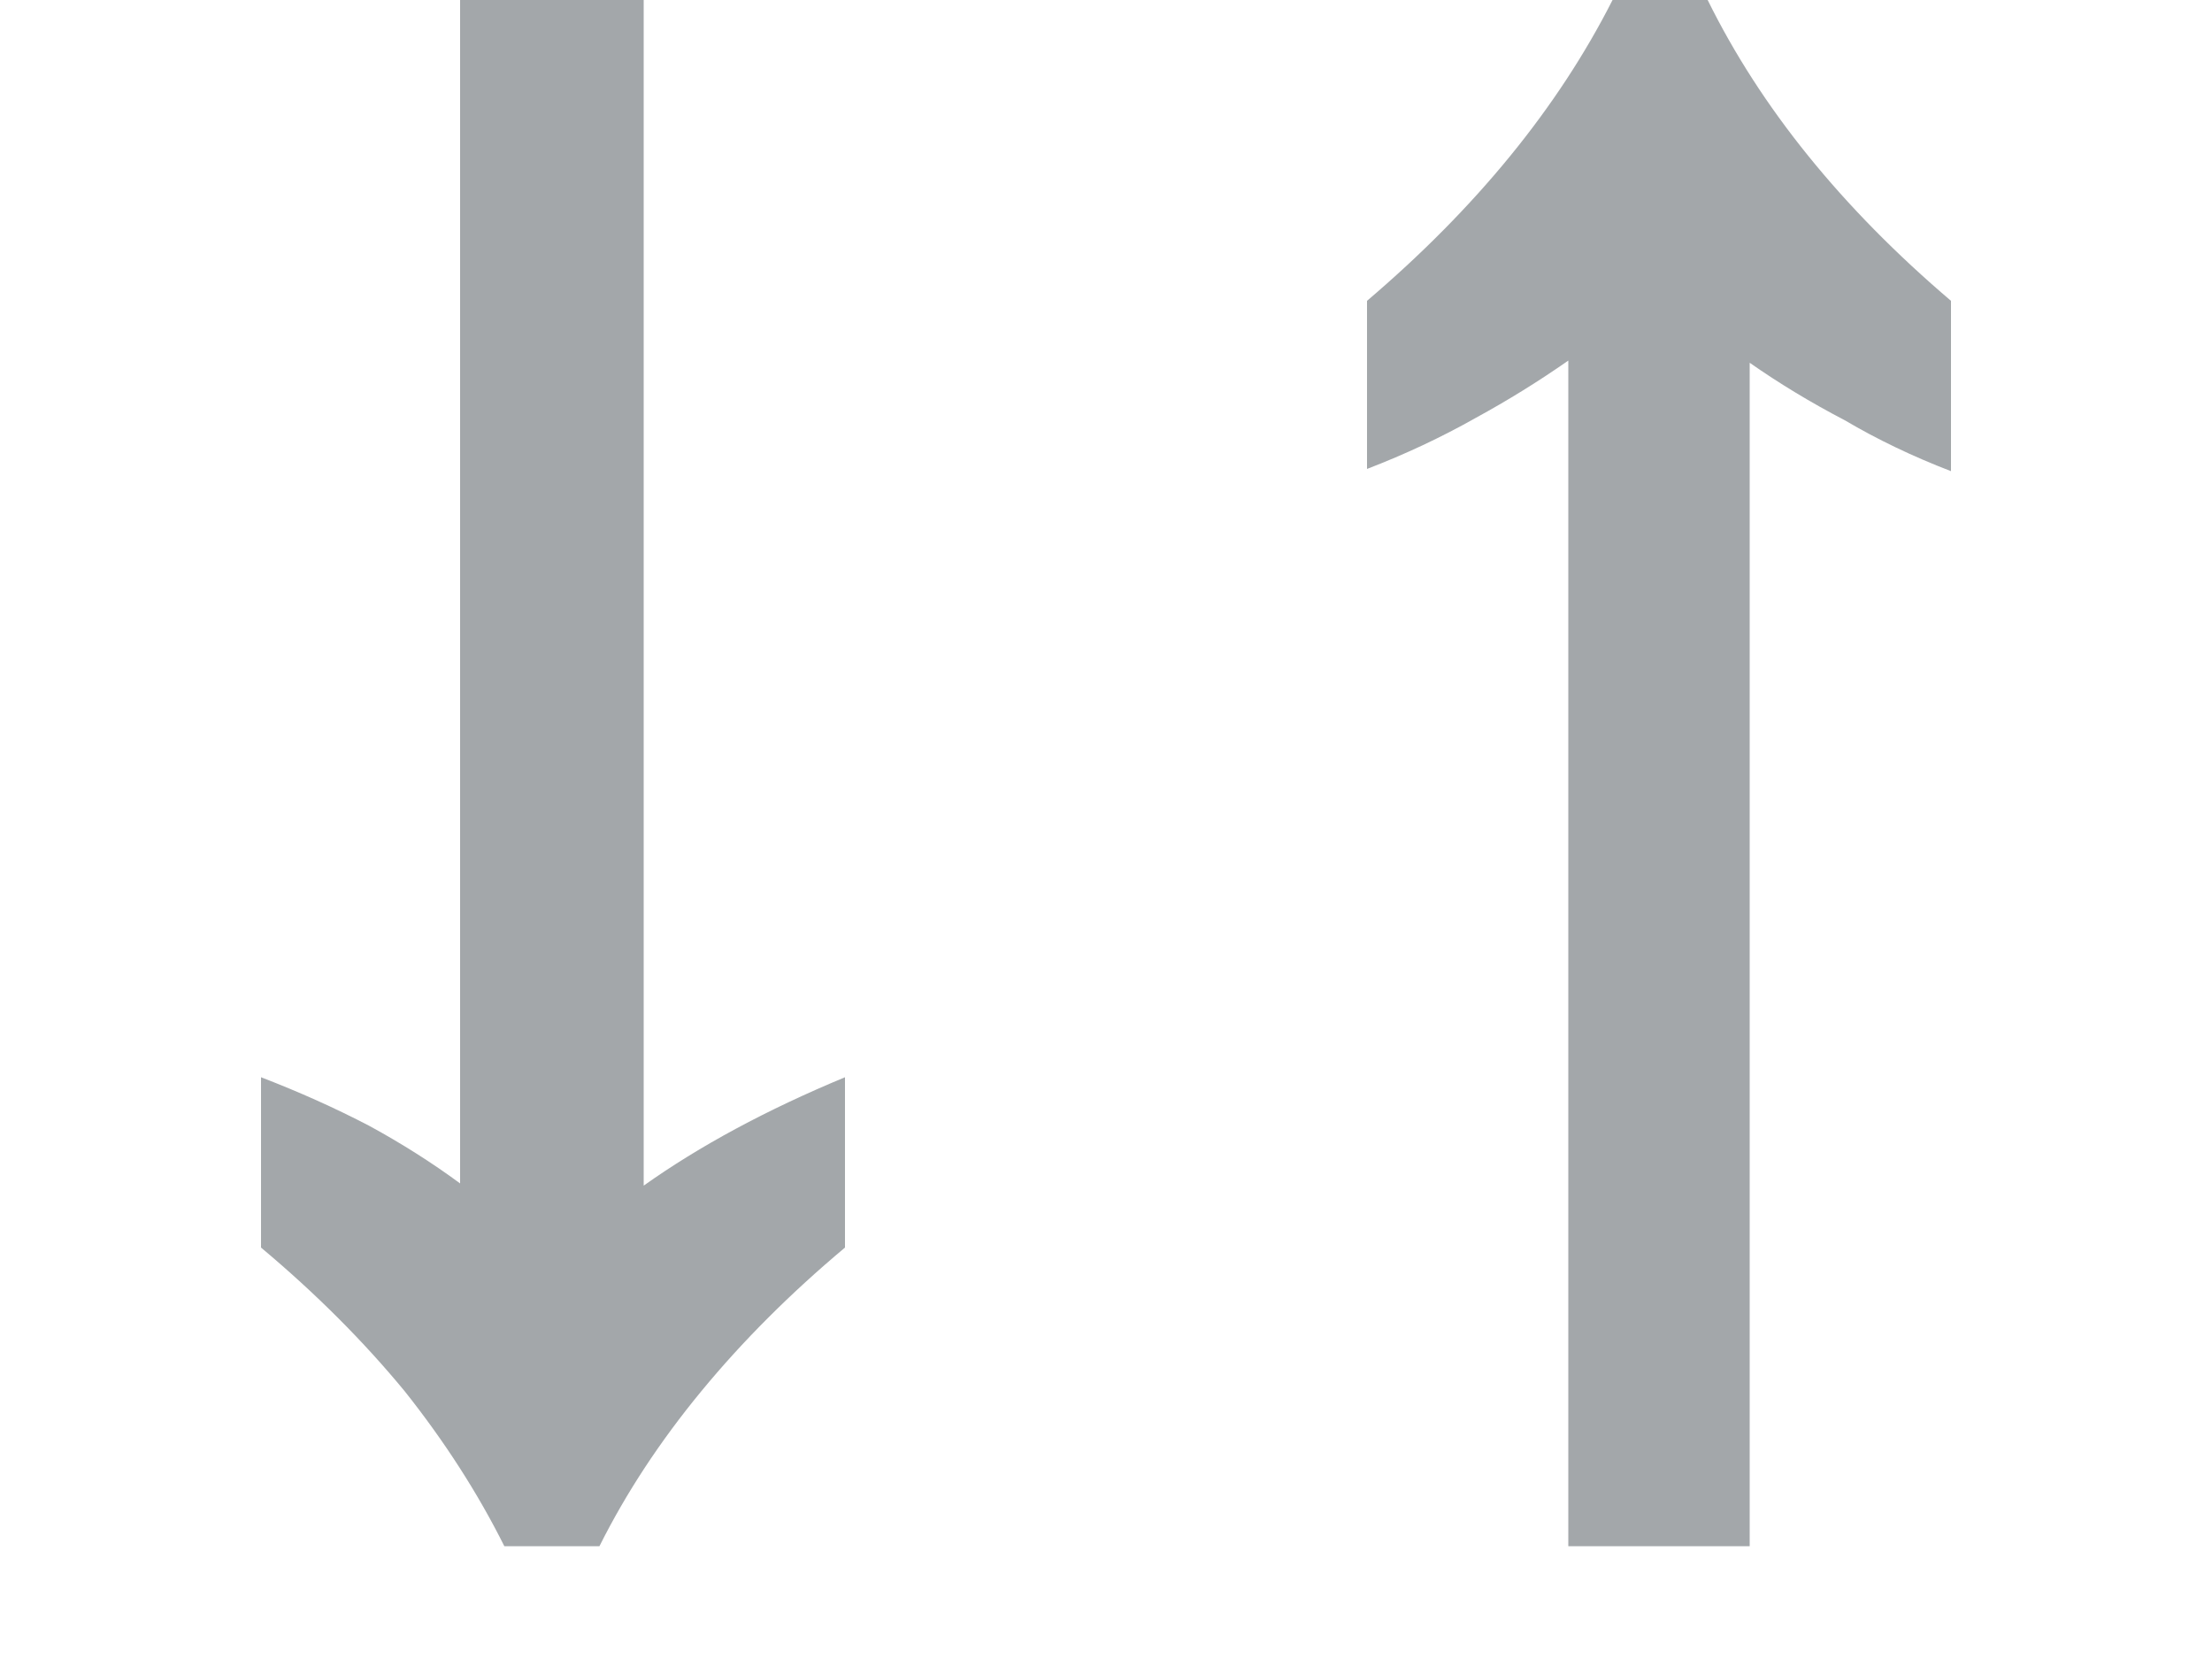 <svg width="12" height="9" viewBox="0 0 12 9" fill="none" xmlns="http://www.w3.org/2000/svg">
<path opacity="0.5" d="M3.492 0L3.492 6.432C3.796 6.216 4.16 6.02 4.584 5.844V6.768C4.288 7.016 4.028 7.276 3.804 7.548C3.58 7.82 3.396 8.1 3.252 8.388H2.736C2.592 8.1 2.412 7.82 2.196 7.548C1.972 7.276 1.712 7.016 1.416 6.768V5.844C1.624 5.924 1.82 6.012 2.004 6.108C2.18 6.204 2.344 6.308 2.496 6.42L2.496 0H3.492Z" fill="#495057"/>
<path opacity="0.5" d="M9.264 0C9.552 0.584 9.992 1.128 10.584 1.632V2.556C10.376 2.476 10.184 2.384 10.008 2.28C9.824 2.184 9.652 2.08 9.492 1.968V8.388H8.508V1.956C8.348 2.068 8.18 2.172 8.004 2.268C7.82 2.372 7.624 2.464 7.416 2.544V1.632C8.008 1.128 8.452 0.584 8.748 0H9.264Z" fill="#495057"/>
</svg>
